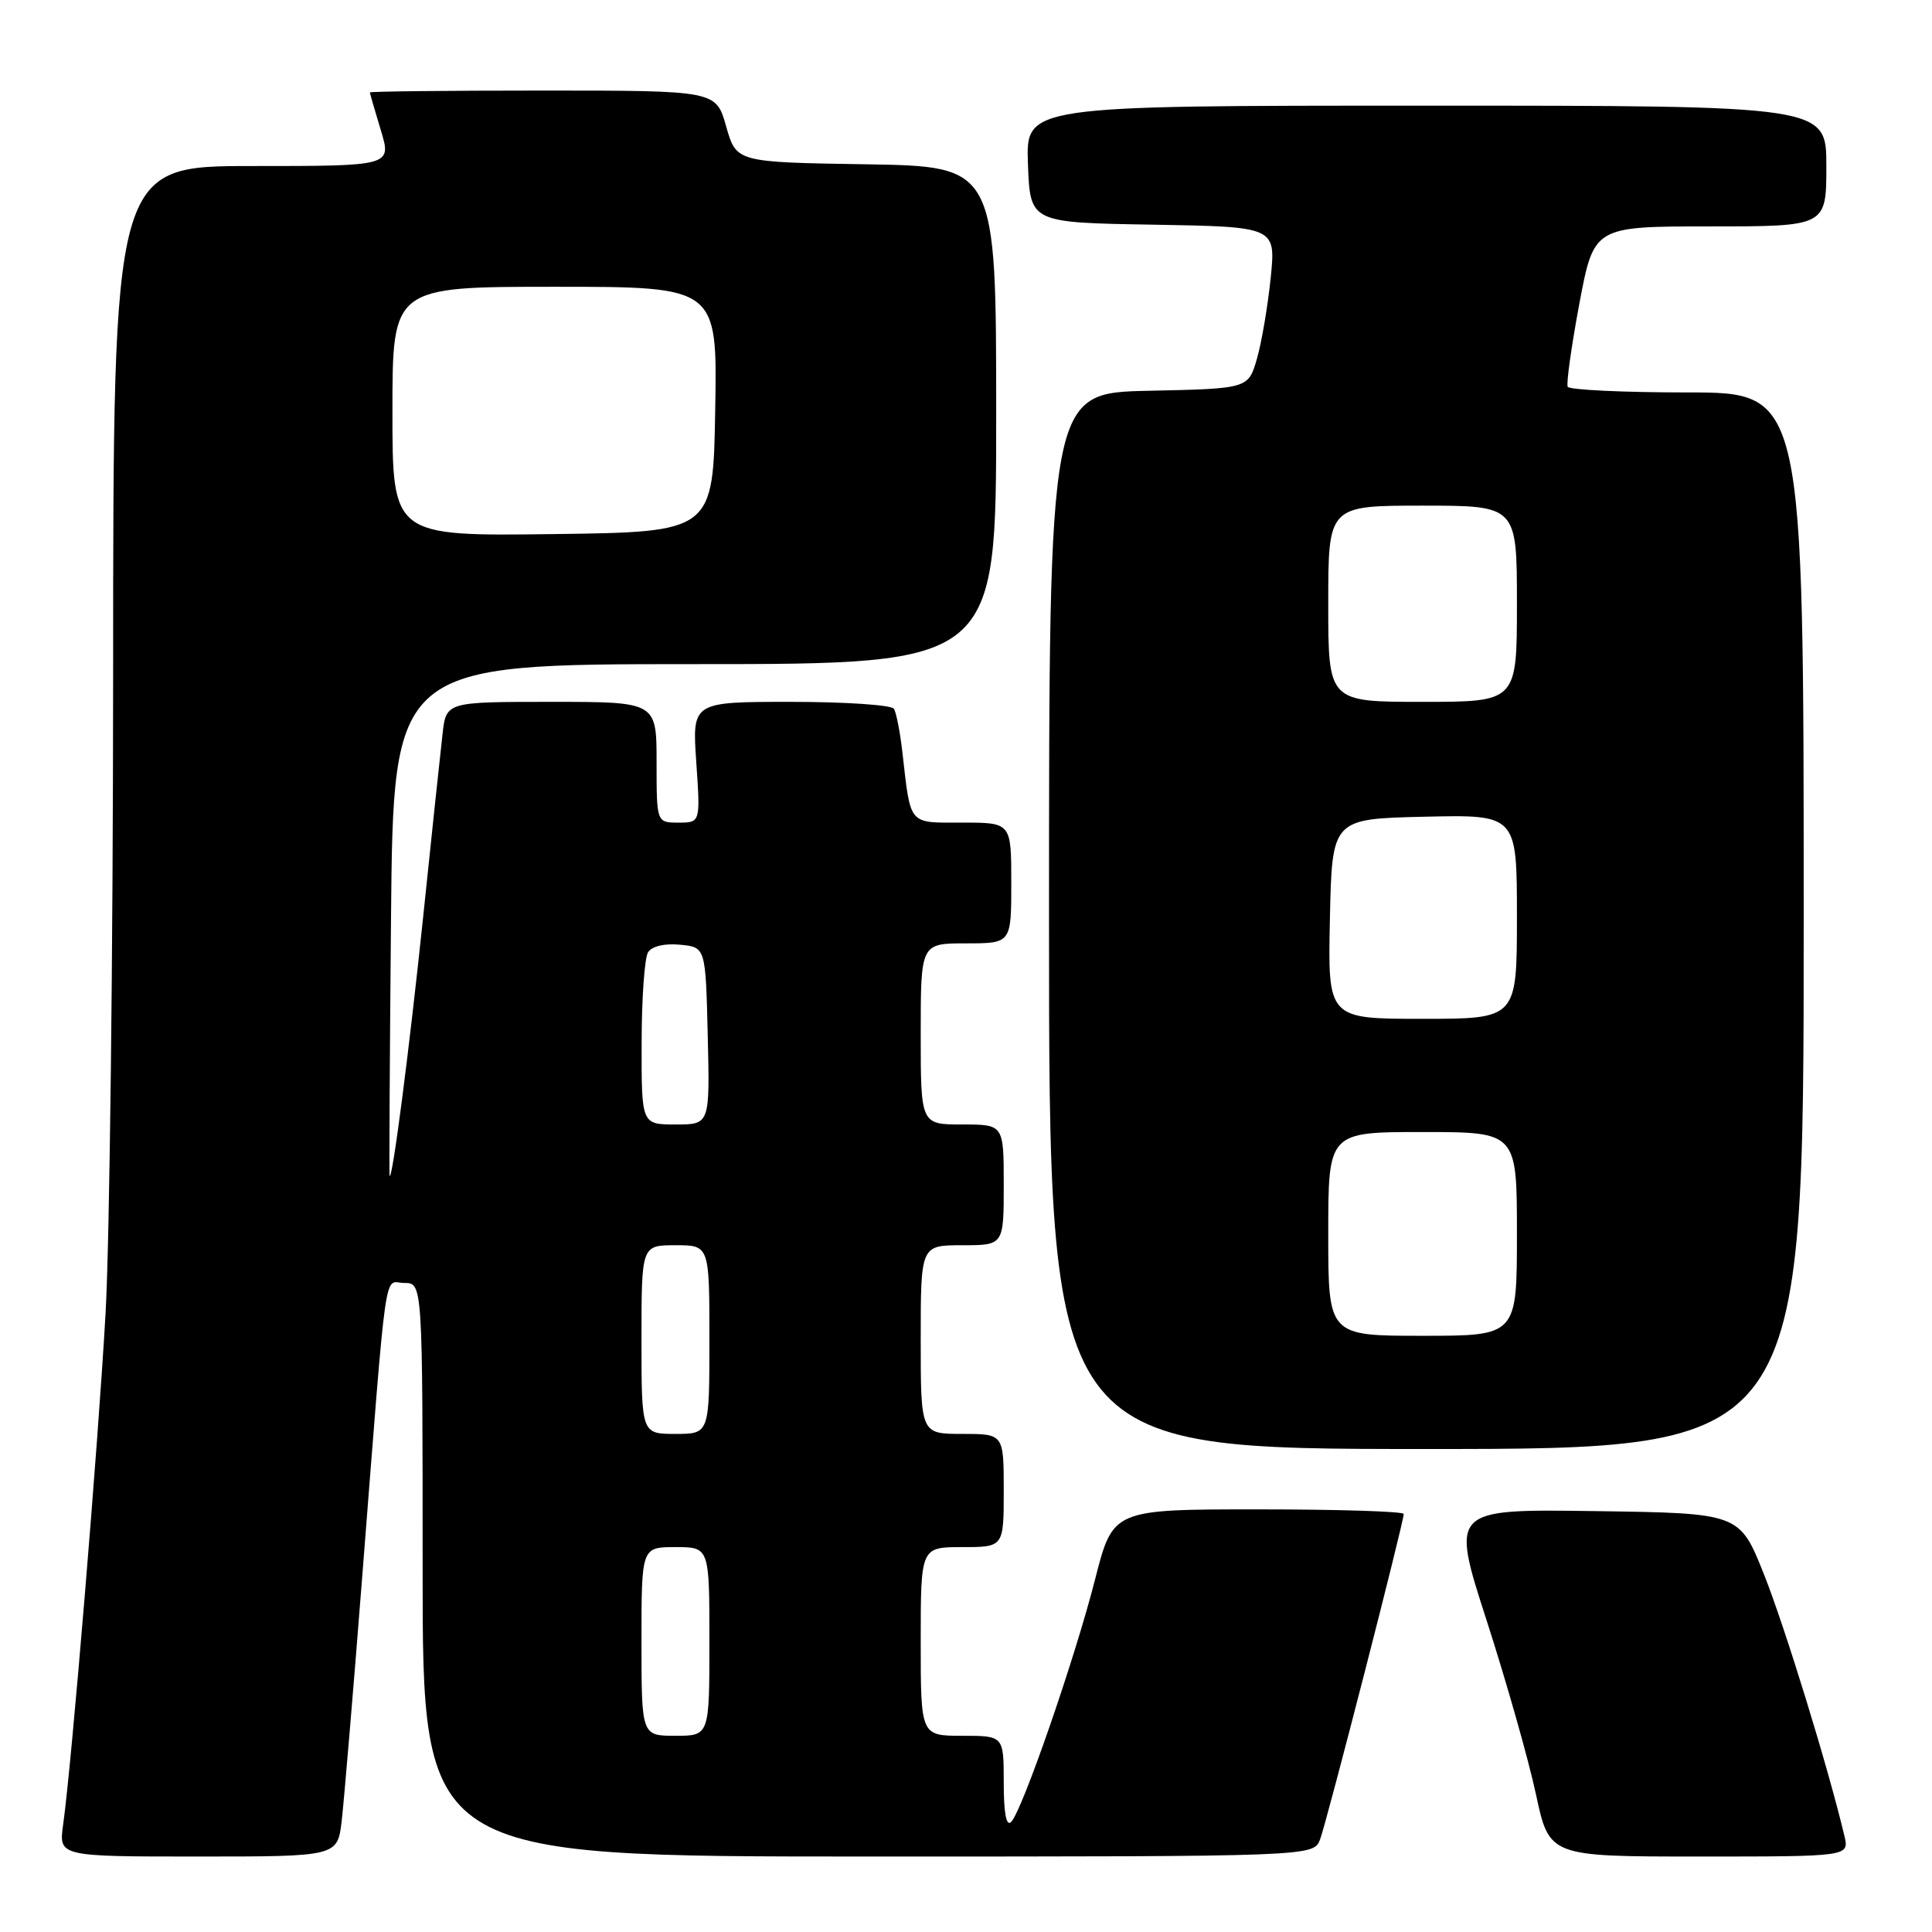<?xml version="1.0" encoding="UTF-8" standalone="no"?>
<!DOCTYPE svg PUBLIC "-//W3C//DTD SVG 1.1//EN" "http://www.w3.org/Graphics/SVG/1.1/DTD/svg11.dtd" >
<svg xmlns="http://www.w3.org/2000/svg" xmlns:xlink="http://www.w3.org/1999/xlink" version="1.1" viewBox="0 0 256 256">
 <g >
 <path fill="currentColor"
d=" M 45.28 241.25 C 45.58 238.64 46.79 224.35 47.95 209.50 C 51.38 165.89 50.79 170.00 53.58 170.00 C 56.00 170.00 56.00 170.00 56.00 208.00 C 56.00 246.00 56.00 246.00 115.02 246.00 C 174.05 246.00 174.05 246.00 174.92 243.72 C 175.80 241.40 186.00 201.72 186.00 200.61 C 186.00 200.27 177.33 200.00 166.73 200.00 C 147.47 200.00 147.47 200.00 145.11 209.25 C 142.43 219.78 135.45 239.95 133.98 241.42 C 133.34 242.06 133.00 240.26 133.00 236.20 C 133.00 230.00 133.00 230.00 127.50 230.00 C 122.00 230.00 122.00 230.00 122.00 217.50 C 122.00 205.00 122.00 205.00 127.50 205.00 C 133.00 205.00 133.00 205.00 133.00 197.50 C 133.00 190.00 133.00 190.00 127.50 190.00 C 122.00 190.00 122.00 190.00 122.00 177.50 C 122.00 165.00 122.00 165.00 127.50 165.00 C 133.00 165.00 133.00 165.00 133.00 157.00 C 133.00 149.00 133.00 149.00 127.50 149.00 C 122.00 149.00 122.00 149.00 122.00 137.00 C 122.00 125.00 122.00 125.00 128.00 125.00 C 134.00 125.00 134.00 125.00 134.00 117.00 C 134.00 109.00 134.00 109.00 127.52 109.00 C 120.28 109.00 120.70 109.50 119.57 99.67 C 119.27 97.01 118.76 94.42 118.45 93.92 C 118.14 93.41 111.99 93.00 104.80 93.00 C 91.71 93.00 91.71 93.00 92.26 101.00 C 92.81 109.00 92.81 109.00 89.91 109.00 C 87.00 109.00 87.00 109.00 87.00 101.00 C 87.00 93.00 87.00 93.00 73.06 93.00 C 59.12 93.00 59.12 93.00 58.64 97.25 C 58.37 99.59 57.21 110.50 56.07 121.50 C 54.22 139.22 51.97 156.60 51.62 155.79 C 51.56 155.63 51.64 140.31 51.81 121.75 C 52.12 88.00 52.12 88.00 92.06 88.00 C 132.00 88.00 132.00 88.00 132.00 55.02 C 132.00 22.05 132.00 22.05 114.78 21.77 C 97.57 21.50 97.57 21.50 96.22 16.75 C 94.88 12.00 94.88 12.00 71.94 12.00 C 59.32 12.00 49.00 12.11 49.01 12.25 C 49.02 12.39 49.67 14.64 50.46 17.25 C 51.90 22.00 51.90 22.00 33.45 22.00 C 15.00 22.00 15.00 22.00 14.99 89.25 C 14.98 126.24 14.53 164.38 13.99 174.00 C 13.00 191.48 9.50 233.71 8.37 241.75 C 7.77 246.00 7.77 246.00 26.25 246.00 C 44.72 246.00 44.72 246.00 45.28 241.25 Z  M 244.39 243.25 C 242.25 234.23 236.48 215.48 233.72 208.57 C 230.50 200.50 230.50 200.50 211.36 200.23 C 192.22 199.96 192.22 199.96 196.99 214.73 C 199.61 222.85 202.55 233.21 203.52 237.75 C 205.29 246.00 205.29 246.00 225.16 246.00 C 245.04 246.00 245.04 246.00 244.39 243.25 Z  M 239.00 122.00 C 239.00 52.00 239.00 52.00 223.56 52.00 C 215.07 52.00 207.95 51.66 207.73 51.25 C 207.52 50.84 208.22 45.89 209.27 40.25 C 211.20 30.00 211.20 30.00 226.60 30.00 C 242.00 30.00 242.00 30.00 242.00 22.00 C 242.00 14.00 242.00 14.00 188.96 14.00 C 135.92 14.00 135.92 14.00 136.21 21.75 C 136.50 29.50 136.50 29.50 152.78 29.77 C 169.05 30.05 169.05 30.05 168.38 36.77 C 168.00 40.47 167.19 45.30 166.56 47.50 C 165.41 51.50 165.41 51.50 152.21 51.78 C 139.00 52.06 139.00 52.06 139.00 122.03 C 139.00 192.00 139.00 192.00 189.00 192.00 C 239.00 192.00 239.00 192.00 239.00 122.00 Z  M 85.00 217.50 C 85.00 205.00 85.00 205.00 89.50 205.00 C 94.00 205.00 94.00 205.00 94.00 217.50 C 94.00 230.00 94.00 230.00 89.50 230.00 C 85.00 230.00 85.00 230.00 85.00 217.50 Z  M 85.00 177.50 C 85.00 165.00 85.00 165.00 89.50 165.00 C 94.00 165.00 94.00 165.00 94.00 177.50 C 94.00 190.00 94.00 190.00 89.50 190.00 C 85.00 190.00 85.00 190.00 85.00 177.50 Z  M 85.02 138.25 C 85.02 132.34 85.41 126.90 85.87 126.18 C 86.38 125.38 88.06 124.98 90.10 125.18 C 93.50 125.50 93.50 125.50 93.78 137.25 C 94.06 149.00 94.06 149.00 89.53 149.00 C 85.00 149.00 85.00 149.00 85.02 138.25 Z  M 52.00 54.52 C 52.00 38.00 52.00 38.00 73.52 38.00 C 95.05 38.00 95.05 38.00 94.77 54.25 C 94.50 70.50 94.50 70.50 73.25 70.77 C 52.00 71.04 52.00 71.04 52.00 54.52 Z  M 176.00 163.50 C 176.00 150.00 176.00 150.00 188.50 150.00 C 201.00 150.00 201.00 150.00 201.00 163.50 C 201.00 177.00 201.00 177.00 188.50 177.00 C 176.00 177.00 176.00 177.00 176.00 163.50 Z  M 176.22 121.75 C 176.50 108.50 176.50 108.50 188.75 108.22 C 201.00 107.94 201.00 107.94 201.00 121.47 C 201.00 135.00 201.00 135.00 188.47 135.00 C 175.94 135.00 175.94 135.00 176.22 121.75 Z  M 176.00 80.00 C 176.00 67.00 176.00 67.00 188.50 67.00 C 201.00 67.00 201.00 67.00 201.00 80.00 C 201.00 93.00 201.00 93.00 188.50 93.00 C 176.00 93.00 176.00 93.00 176.00 80.00 Z "/>
</g>
</svg>